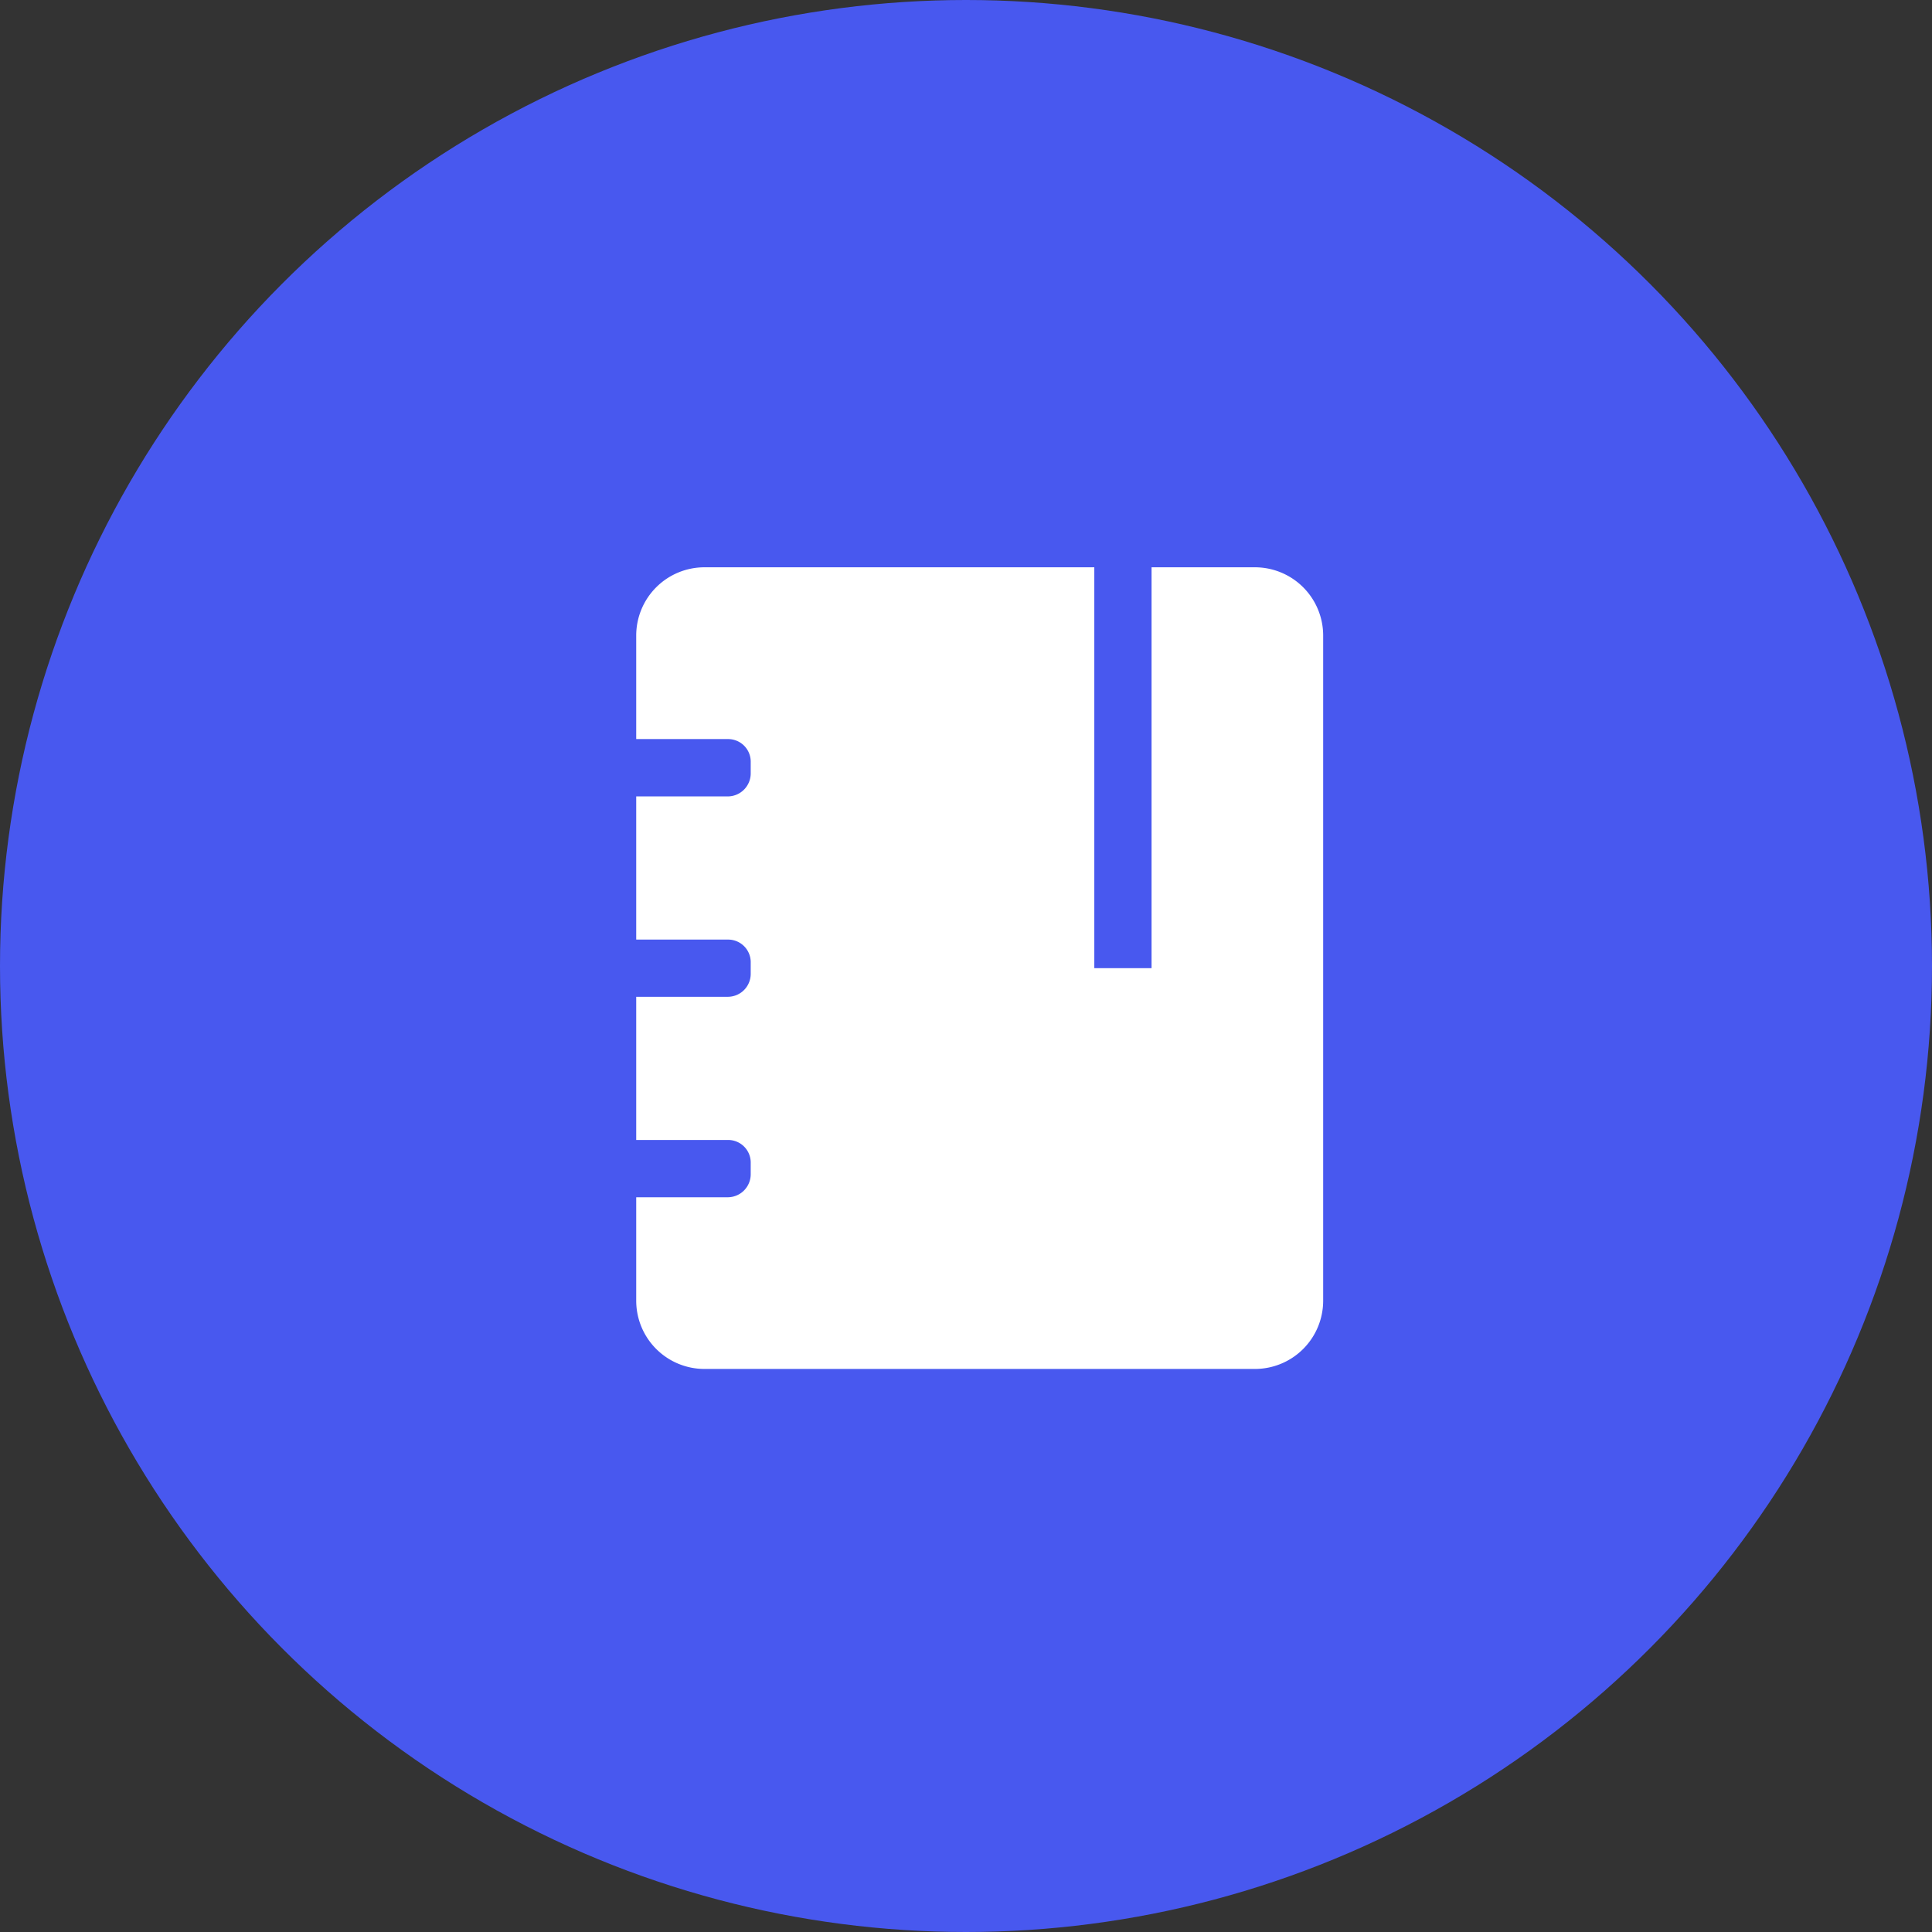 <svg id="contact_icon" xmlns="http://www.w3.org/2000/svg" viewBox="0 0 46 46">
  <rect x="0" y="0" width="46" height="46" fill="#333333" stroke="none"/>
  <defs>
    <style>
      .cls-1 {
        fill: #4858ef;
      }

      .cls-2 {
        fill: #fff;
      }
    </style>
  </defs>
  <circle id="Ellipse_2" data-name="Ellipse 2" class="cls-1" cx="23" cy="23" r="23"/>
  <path id="路径_110" data-name="路径 110" class="cls-2" d="M142.732,64h-2.462v9.544h-1.363V64h-9.279A1.625,1.625,0,0,0,128,65.627V68.09h2.192a.538.538,0,0,1,.534.554V68.9a.548.548,0,0,1-.534.555H128v3.409h2.192a.538.538,0,0,1,.534.554v.254a.546.546,0,0,1-.534.554H128v3.409h2.192a.538.538,0,0,1,.534.554v.254a.548.548,0,0,1-.534.556H128V81.46a1.625,1.625,0,0,0,1.628,1.627h13.1a1.625,1.625,0,0,0,1.628-1.627V65.627A1.625,1.625,0,0,0,142.732,64Z" transform="translate(-112.852 -50.493)"/>
</svg>
